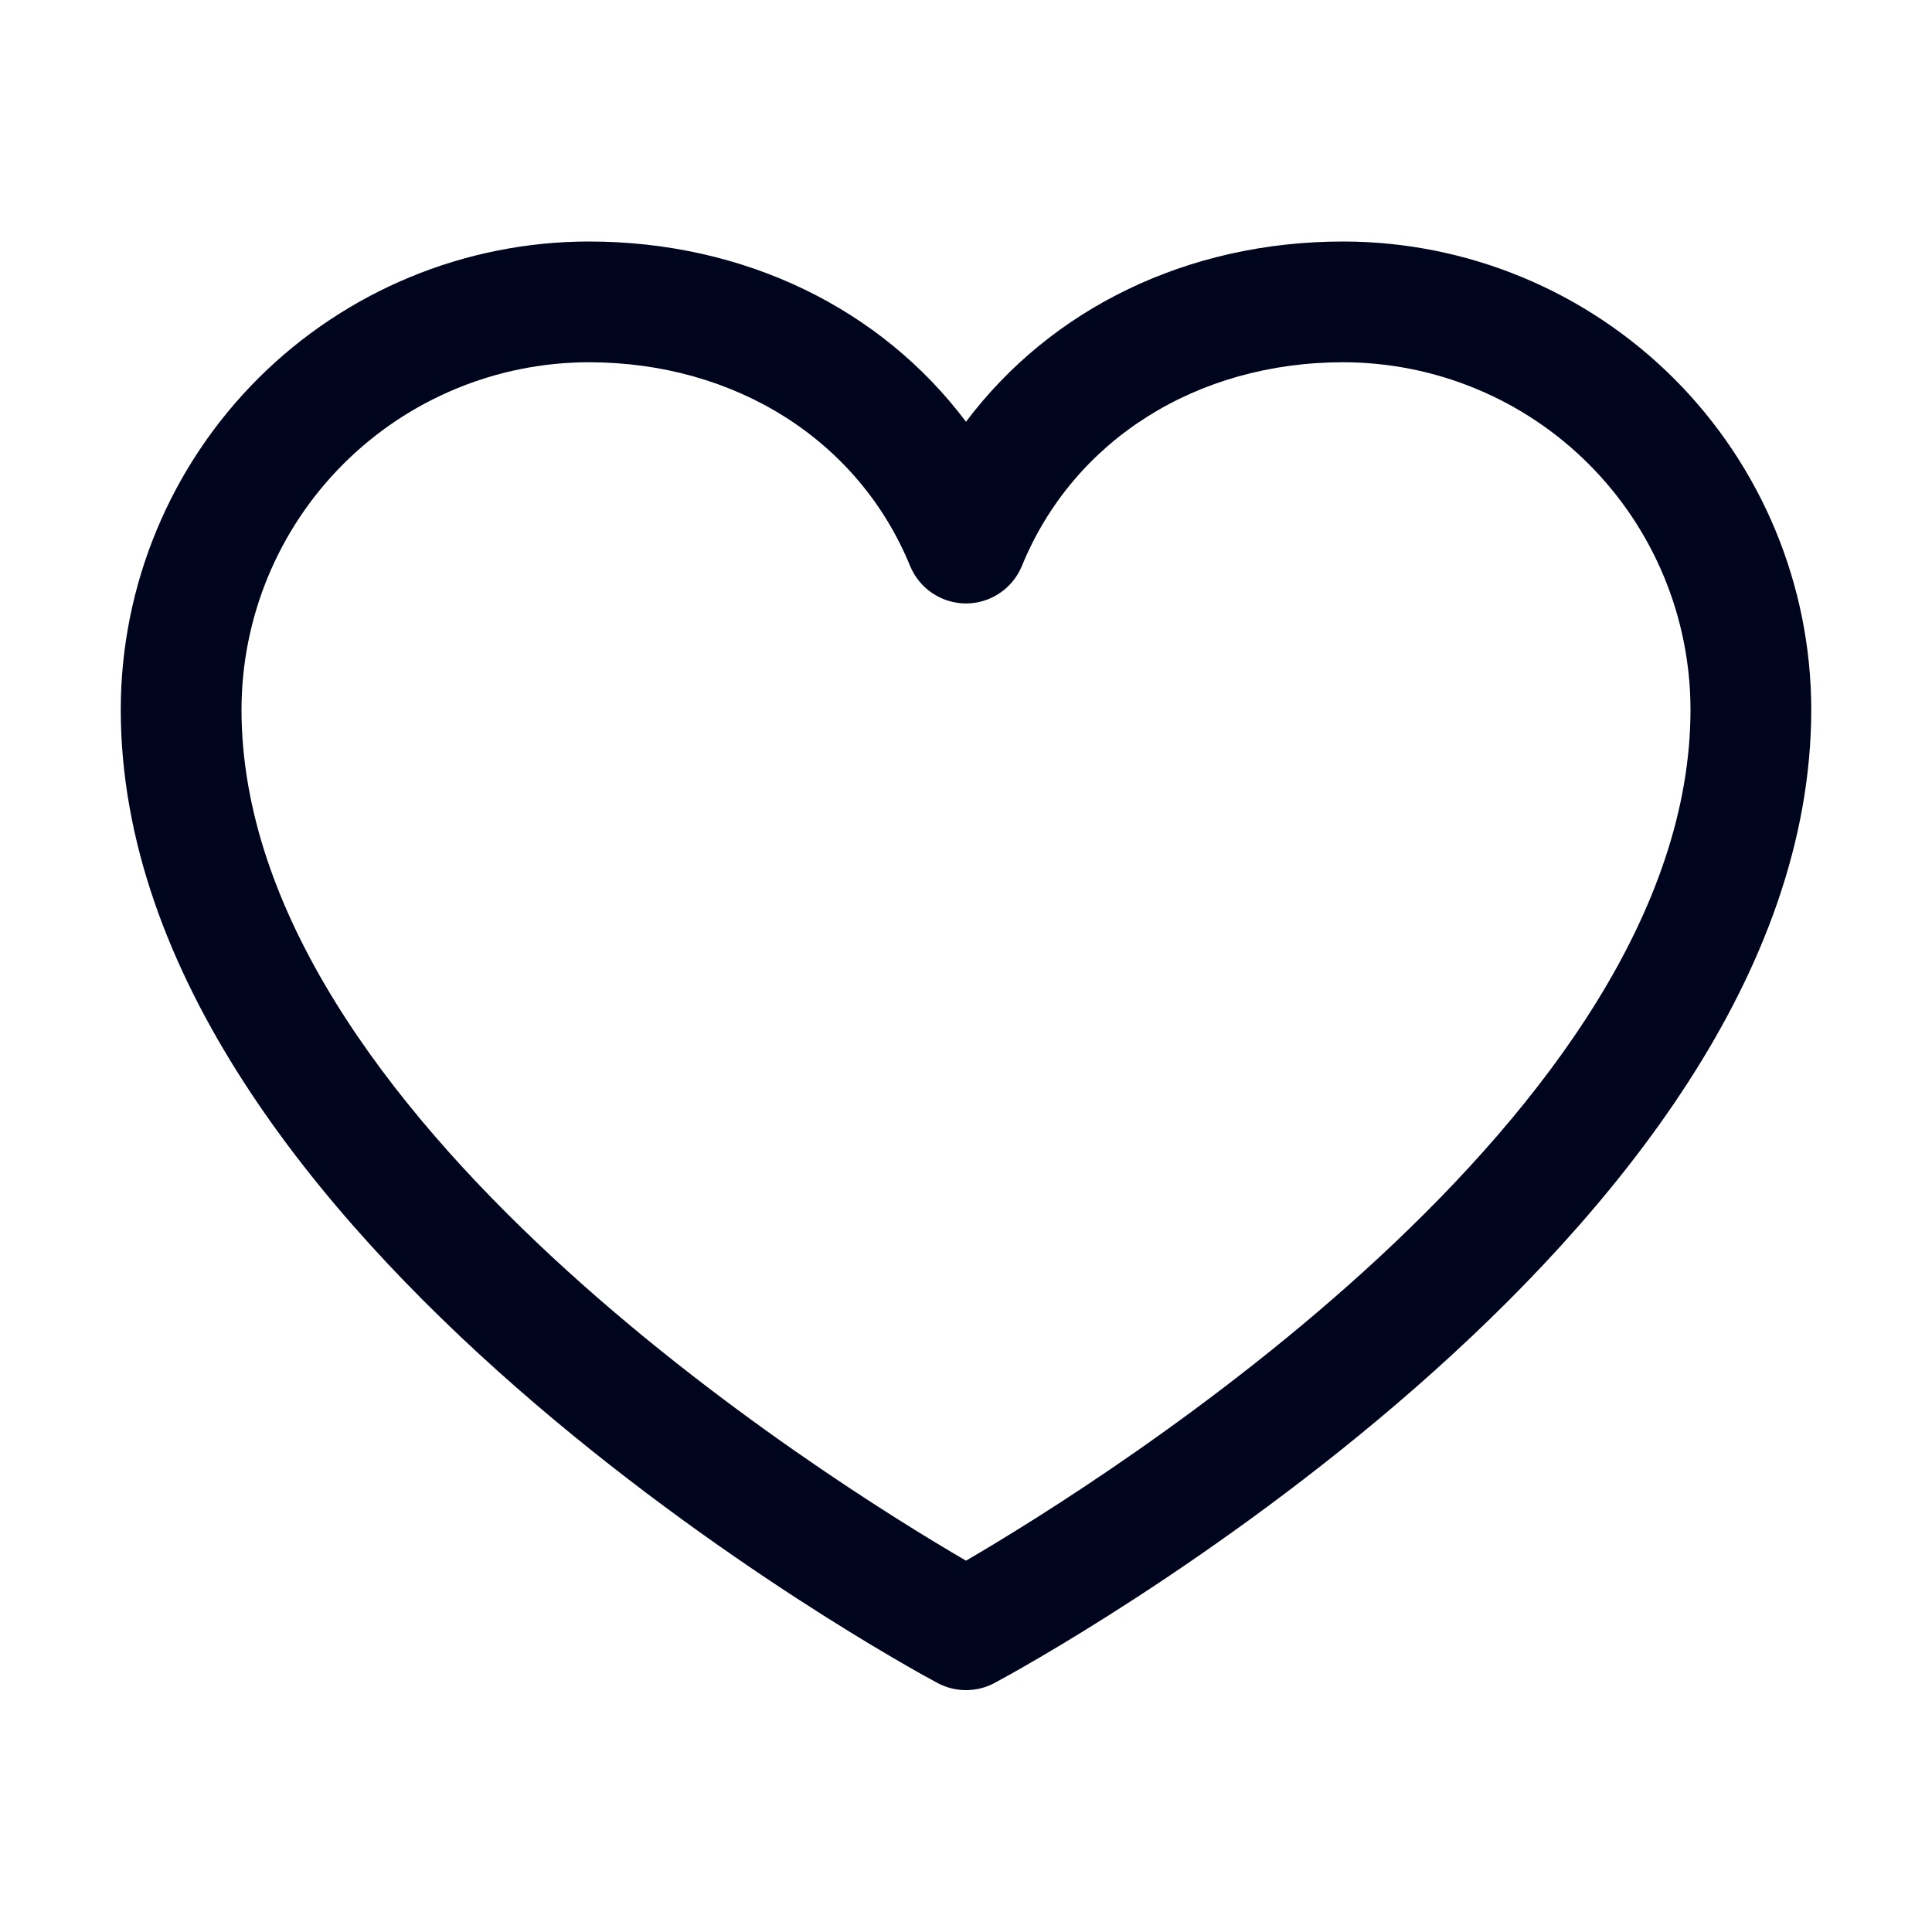 <svg xmlns="http://www.w3.org/2000/svg" width="26" height="26" viewBox="0 0 26 26" fill="none">
    <path d="M18.078 3.25C15.981 3.25 14.145 4.152 13 5.676C11.855 4.152 10.019 3.25 7.922 3.25C6.252 3.252 4.652 3.916 3.471 5.096C2.291 6.277 1.627 7.877 1.625 9.547C1.625 16.656 12.166 22.411 12.615 22.648C12.733 22.712 12.866 22.745 13 22.745C13.134 22.745 13.267 22.712 13.385 22.648C13.834 22.411 24.375 16.656 24.375 9.547C24.373 7.877 23.709 6.277 22.529 5.096C21.348 3.916 19.748 3.252 18.078 3.25ZM13 21.003C11.146 19.922 3.25 15 3.25 9.547C3.252 8.308 3.744 7.121 4.62 6.245C5.496 5.369 6.683 4.877 7.922 4.875C9.897 4.875 11.556 5.927 12.248 7.617C12.31 7.766 12.414 7.894 12.548 7.983C12.681 8.073 12.839 8.121 13 8.121C13.161 8.121 13.319 8.073 13.452 7.983C13.586 7.894 13.69 7.766 13.752 7.617C14.444 5.924 16.103 4.875 18.078 4.875C19.317 4.877 20.504 5.369 21.38 6.245C22.256 7.121 22.748 8.308 22.75 9.547C22.75 14.992 14.852 19.922 13 21.003Z" fill="#00051E"/>
</svg>